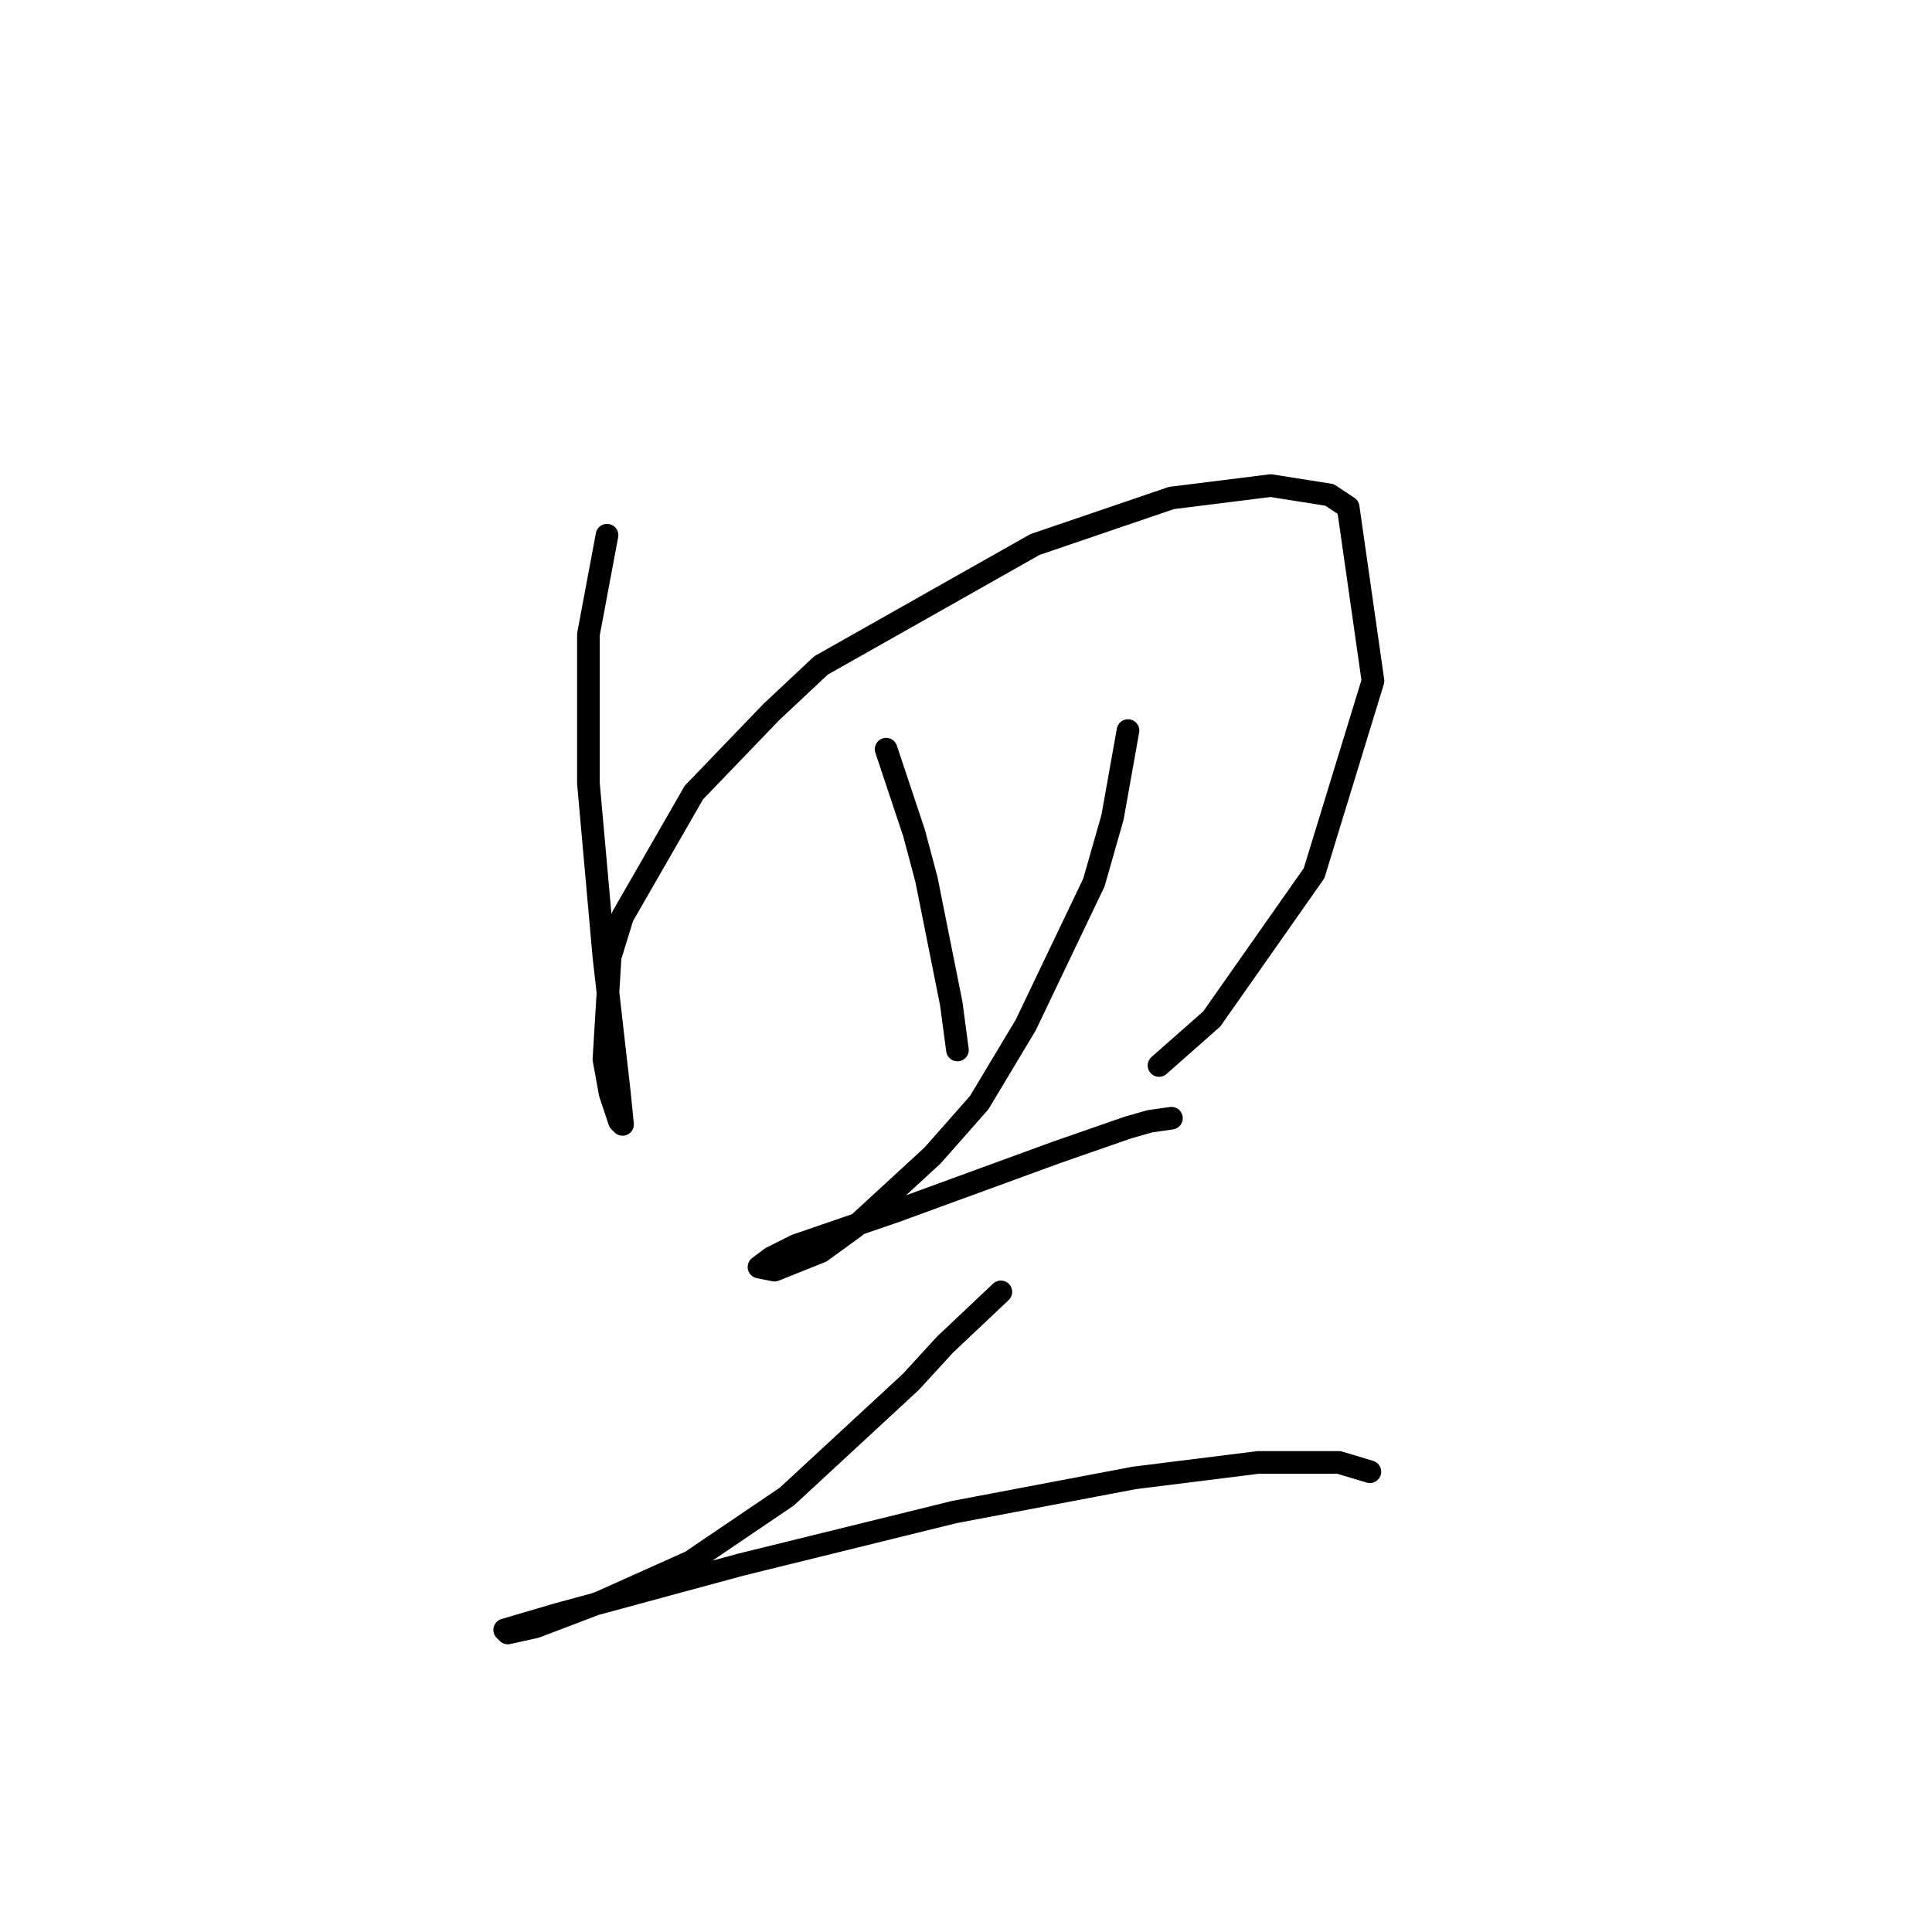 <?xml version="1.0" standalone="no"?>
    <svg width="256" height="256" xmlns="http://www.w3.org/2000/svg" version="1.1">
    <polyline stroke="black" stroke-width="3" stroke-linecap="round" fill="transparent" stroke-linejoin="round" points="80.434 70.918 77.969 84.067 77.969 103.79 80.023 126.801 82.078 144.881 82.488 148.99 82.078 148.579 80.845 144.881 80.023 140.361 80.845 126.801 82.488 121.459 91.939 105.023 102.212 94.339 108.786 88.176 137.139 72.151 155.219 65.987 168.368 64.343 176.175 65.576 178.641 67.22 181.928 90.23 174.121 115.707 160.561 135.019 153.575 141.183 153.575 141.183 " />
        <polyline stroke="black" stroke-width="3" stroke-linecap="round" fill="transparent" stroke-linejoin="round" points="117.415 99.27 121.114 110.365 122.757 116.528 126.045 132.965 126.866 139.128 126.866 139.128 " />
        <polyline stroke="black" stroke-width="3" stroke-linecap="round" fill="transparent" stroke-linejoin="round" points="149.466 96.805 147.412 108.31 144.946 116.939 135.906 135.841 129.743 146.114 123.579 153.099 113.306 162.55 108.786 165.837 102.623 168.303 100.568 167.892 102.212 166.659 105.499 165.015 118.648 160.495 140.015 152.688 149.466 149.401 152.343 148.579 155.219 148.168 155.219 148.168 " />
        <polyline stroke="black" stroke-width="3" stroke-linecap="round" fill="transparent" stroke-linejoin="round" points="132.619 171.179 125.223 178.164 120.703 183.095 104.266 198.299 91.528 206.928 79.612 212.27 70.983 215.557 67.285 216.379 66.874 215.968 73.859 213.913 98.103 207.339 126.455 200.353 150.288 195.833 166.724 193.779 177.408 193.779 181.517 195.011 181.517 195.011 " />
        </svg>
